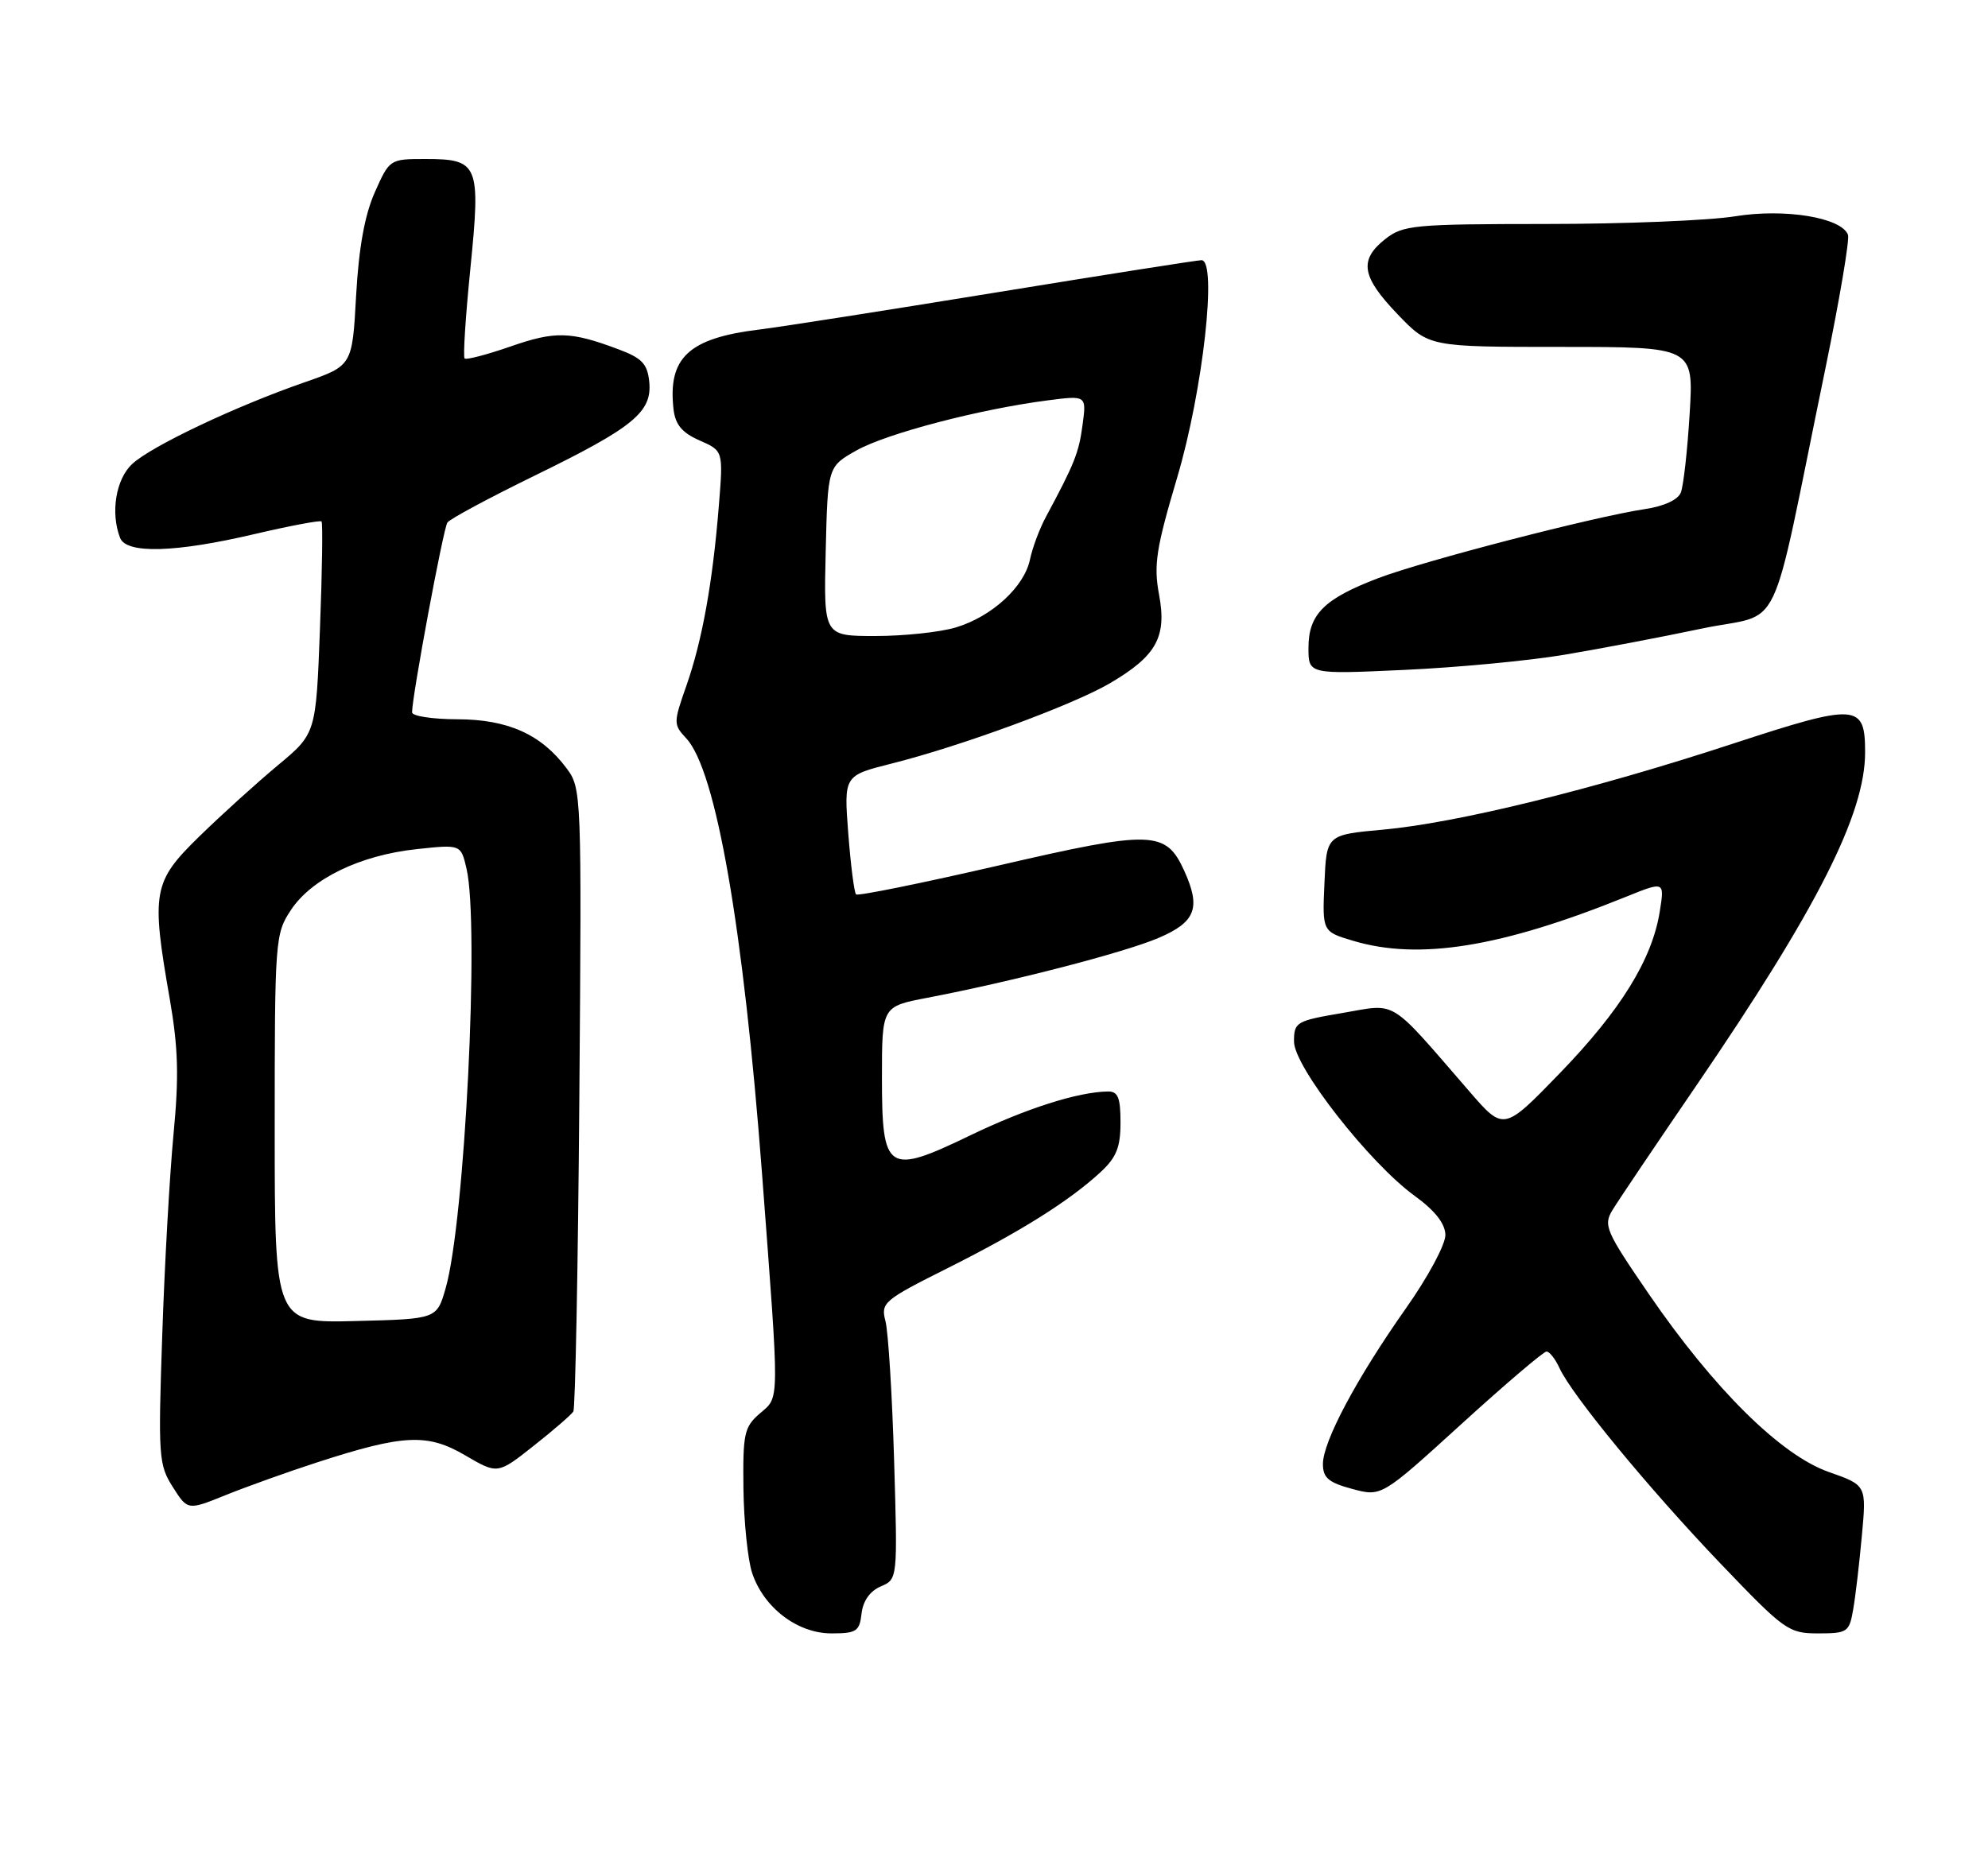 <?xml version="1.0" encoding="UTF-8" standalone="no"?>
<!DOCTYPE svg PUBLIC "-//W3C//DTD SVG 1.1//EN" "http://www.w3.org/Graphics/SVG/1.1/DTD/svg11.dtd" >
<svg xmlns="http://www.w3.org/2000/svg" xmlns:xlink="http://www.w3.org/1999/xlink" version="1.1" viewBox="0 0 275 256">
 <g >
 <path fill="currentColor"
d=" M 119.18 223.25 C 119.38 221.50 120.35 220.13 121.84 219.50 C 124.17 218.50 124.17 218.50 123.68 202.00 C 123.41 192.93 122.87 184.29 122.49 182.81 C 121.82 180.24 122.19 179.92 131.15 175.43 C 141.25 170.36 147.90 166.18 152.25 162.17 C 154.43 160.15 155.00 158.74 155.00 155.31 C 155.00 151.86 154.65 151.00 153.25 151.02 C 149.12 151.08 141.94 153.37 134.24 157.08 C 122.72 162.64 122.00 162.17 122.00 149.09 C 122.00 139.26 122.00 139.26 128.25 138.06 C 140.06 135.80 155.51 131.80 160.25 129.78 C 165.41 127.58 166.15 125.62 163.81 120.47 C 161.26 114.89 159.38 114.84 138.19 119.74 C 127.56 122.19 118.67 124.00 118.42 123.75 C 118.16 123.50 117.68 119.70 117.34 115.30 C 116.73 107.31 116.73 107.31 123.33 105.65 C 132.96 103.23 148.36 97.56 153.53 94.54 C 159.98 90.75 161.43 88.14 160.33 82.26 C 159.57 78.17 159.92 75.89 162.86 66.00 C 166.40 54.04 168.42 36.00 166.20 36.00 C 165.63 36.00 152.87 38.01 137.83 40.46 C 122.80 42.91 108.03 45.23 105.00 45.60 C 95.26 46.79 92.36 49.50 93.17 56.63 C 93.42 58.76 94.34 59.87 96.77 60.94 C 100.05 62.38 100.05 62.38 99.44 69.94 C 98.59 80.56 97.14 88.62 94.96 94.84 C 93.14 100.03 93.14 100.23 94.93 102.16 C 99.05 106.58 102.84 128.37 105.42 162.50 C 107.85 194.71 107.87 193.18 105.12 195.56 C 102.94 197.44 102.75 198.35 102.84 205.97 C 102.90 210.57 103.44 215.81 104.04 217.63 C 105.63 222.43 110.30 226.00 115.01 226.00 C 118.47 226.00 118.90 225.72 119.18 223.25 Z  M 256.34 222.75 C 256.66 220.96 257.20 216.35 257.55 212.50 C 258.20 205.50 258.20 205.50 252.96 203.66 C 246.33 201.33 237.08 192.17 228.08 179.04 C 222.07 170.27 221.76 169.53 223.09 167.37 C 223.86 166.10 229.04 158.41 234.60 150.28 C 251.38 125.71 258.00 112.64 258.00 104.10 C 258.00 97.33 256.91 97.26 239.64 102.92 C 220.37 109.24 201.56 113.86 191.33 114.79 C 183.50 115.50 183.50 115.50 183.21 122.20 C 182.91 128.90 182.91 128.90 187.21 130.18 C 196.31 132.89 207.63 131.07 224.88 124.10 C 230.27 121.92 230.27 121.92 229.59 126.15 C 228.53 132.76 224.18 139.80 215.76 148.50 C 208.01 156.50 208.01 156.50 203.26 151.01 C 191.97 137.98 193.37 138.85 185.75 140.15 C 179.28 141.25 179.00 141.41 179.00 144.12 C 179.00 147.58 189.44 160.93 195.69 165.46 C 198.49 167.49 199.90 169.28 199.94 170.85 C 199.97 172.16 197.56 176.66 194.49 181.01 C 187.67 190.69 183.00 199.45 183.00 202.56 C 183.00 204.47 183.77 205.13 187.05 206.01 C 191.10 207.10 191.10 207.10 202.14 197.05 C 208.21 191.52 213.52 187.00 213.93 187.00 C 214.34 187.00 215.15 188.03 215.72 189.28 C 217.42 193.01 228.12 206.01 238.01 216.35 C 246.86 225.60 247.41 226.00 251.51 226.00 C 255.54 226.00 255.81 225.82 256.34 222.75 Z  M 43.92 202.32 C 55.84 198.46 59.13 198.30 64.36 201.37 C 68.84 203.99 68.84 203.99 73.83 200.04 C 76.58 197.87 79.05 195.73 79.31 195.30 C 79.58 194.86 79.96 175.29 80.14 151.81 C 80.47 109.78 80.44 109.07 78.38 106.31 C 74.88 101.61 70.26 99.53 63.26 99.52 C 59.82 99.51 57.00 99.08 57.00 98.56 C 57.00 96.36 61.32 73.10 61.89 72.30 C 62.22 71.81 67.67 68.88 74.00 65.79 C 87.66 59.12 90.23 57.01 89.81 52.81 C 89.55 50.32 88.80 49.54 85.50 48.31 C 78.91 45.84 76.78 45.79 70.59 47.95 C 67.33 49.08 64.49 49.82 64.27 49.60 C 64.04 49.38 64.40 43.76 65.07 37.12 C 66.51 22.72 66.21 22.00 58.82 22.00 C 53.92 22.00 53.88 22.03 51.84 26.62 C 50.44 29.78 49.63 34.31 49.26 40.92 C 48.73 50.60 48.73 50.60 42.12 52.90 C 32.53 56.23 20.90 61.75 18.27 64.21 C 16.02 66.33 15.27 70.94 16.61 74.42 C 17.47 76.66 24.26 76.47 35.19 73.90 C 40.11 72.75 44.29 71.96 44.48 72.15 C 44.66 72.34 44.57 79.03 44.26 87.00 C 43.71 101.50 43.71 101.50 38.42 105.90 C 35.52 108.32 30.63 112.74 27.57 115.73 C 21.14 122.01 20.89 123.38 23.49 138.26 C 24.65 144.96 24.77 148.97 24.00 156.96 C 23.47 162.56 22.76 175.09 22.44 184.82 C 21.87 201.52 21.95 202.68 23.90 205.74 C 25.96 208.99 25.96 208.99 31.23 206.86 C 34.13 205.69 39.84 203.64 43.92 202.32 Z  M 216.41 90.59 C 221.31 89.77 229.87 88.14 235.42 86.97 C 246.89 84.55 244.59 89.38 252.49 51.07 C 254.46 41.49 255.88 33.12 255.63 32.48 C 254.71 30.09 246.88 28.81 240.00 29.93 C 236.42 30.51 224.67 30.99 213.88 30.99 C 195.56 31.00 194.10 31.14 191.63 33.07 C 187.96 35.97 188.33 38.27 193.33 43.48 C 197.66 48.00 197.66 48.00 215.98 48.00 C 234.29 48.00 234.29 48.00 233.73 57.25 C 233.42 62.34 232.87 67.24 232.51 68.15 C 232.12 69.15 230.18 70.05 227.53 70.44 C 220.47 71.50 196.97 77.59 190.64 80.00 C 183.15 82.85 181.00 85.00 181.00 89.65 C 181.00 93.30 181.00 93.30 194.25 92.69 C 201.54 92.36 211.51 91.42 216.41 90.59 Z  M 114.22 76.28 C 114.50 64.56 114.50 64.56 118.50 62.31 C 122.65 59.98 135.51 56.61 144.90 55.40 C 150.30 54.70 150.30 54.70 149.75 58.79 C 149.24 62.64 148.64 64.15 144.69 71.50 C 143.80 73.15 142.81 75.81 142.48 77.40 C 141.70 81.19 137.20 85.32 132.23 86.81 C 130.05 87.47 125.04 88.00 121.10 88.00 C 113.94 88.00 113.94 88.00 114.22 76.28 Z  M 38.00 156.18 C 38.00 129.97 38.06 129.21 40.25 125.90 C 43.12 121.57 49.81 118.33 57.62 117.49 C 63.75 116.83 63.75 116.83 64.53 120.17 C 66.35 127.90 64.30 169.07 61.64 178.26 C 60.42 182.50 60.42 182.50 49.21 182.78 C 38.00 183.07 38.00 183.07 38.00 156.18 Z "/>
</g>
</svg>